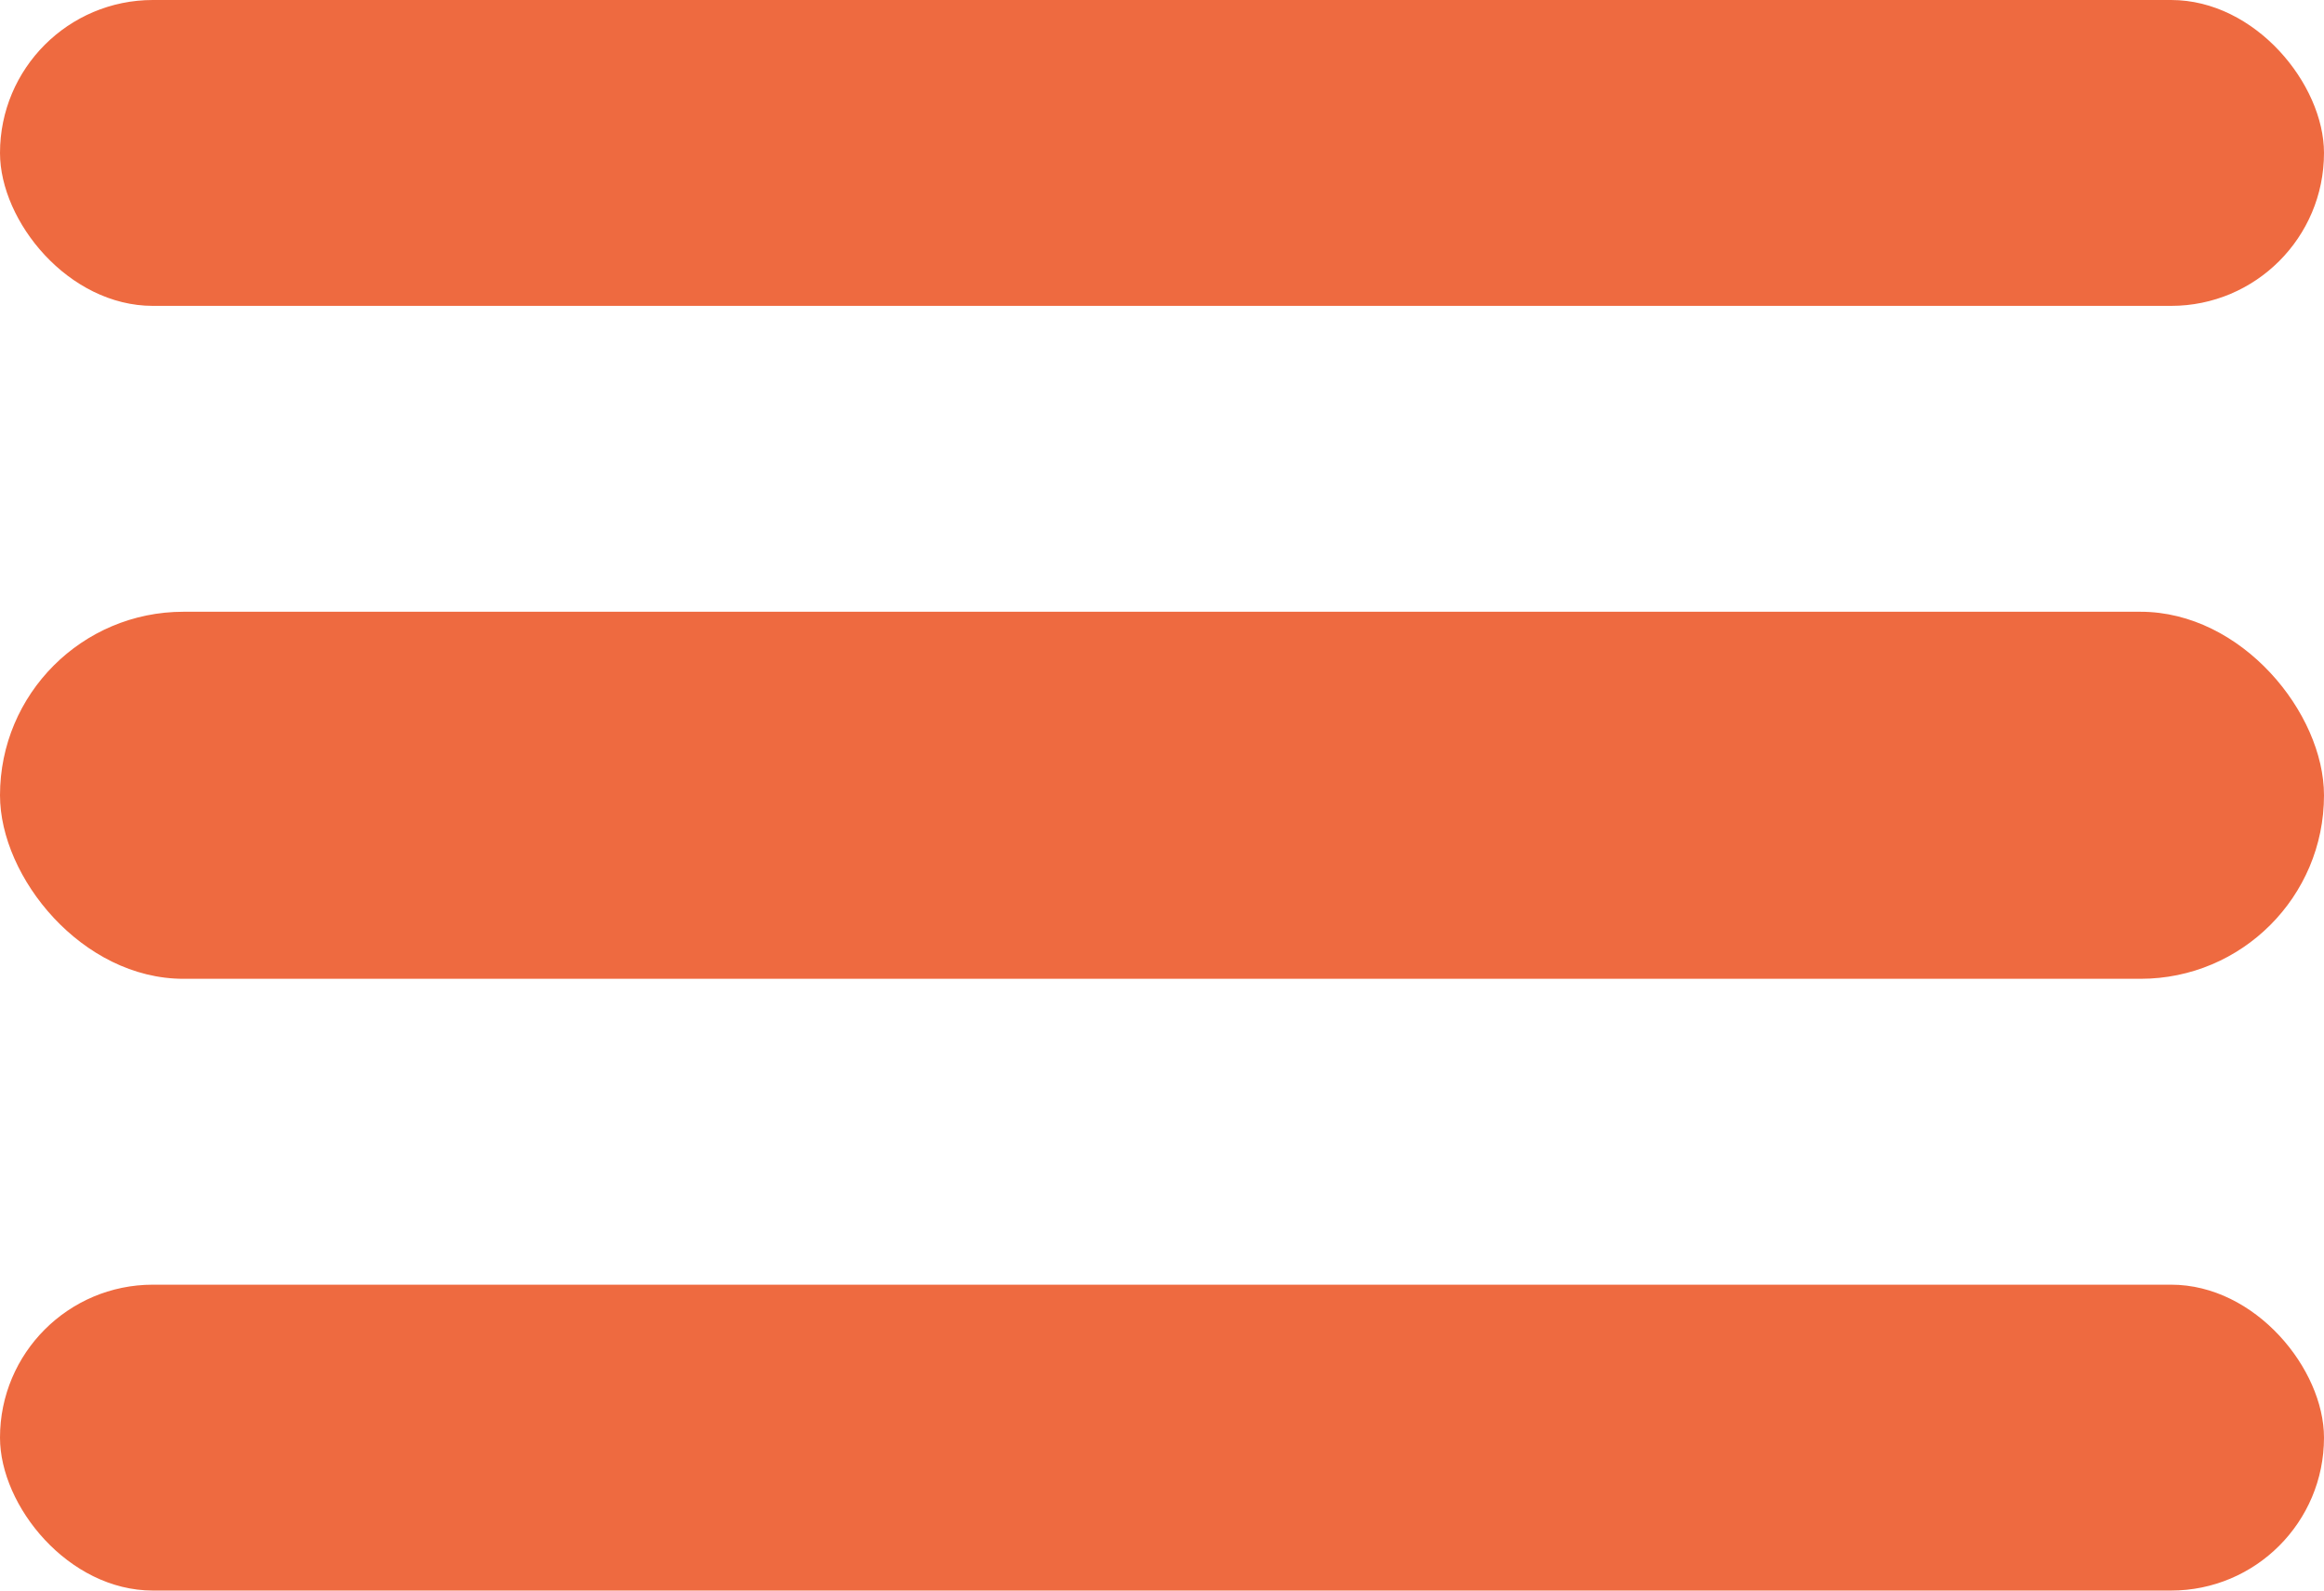 <svg width="38" height="26" viewBox="0 0 38 26" fill="none" xmlns="http://www.w3.org/2000/svg">
<rect width="38" height="5" rx="2.5" fill="#EE6A40"/>
<rect y="10" width="38" height="6" rx="3" fill="#EE6A40"/>
<rect y="21" width="38" height="5" rx="2.5" fill="#EE6A40"/>
</svg>
